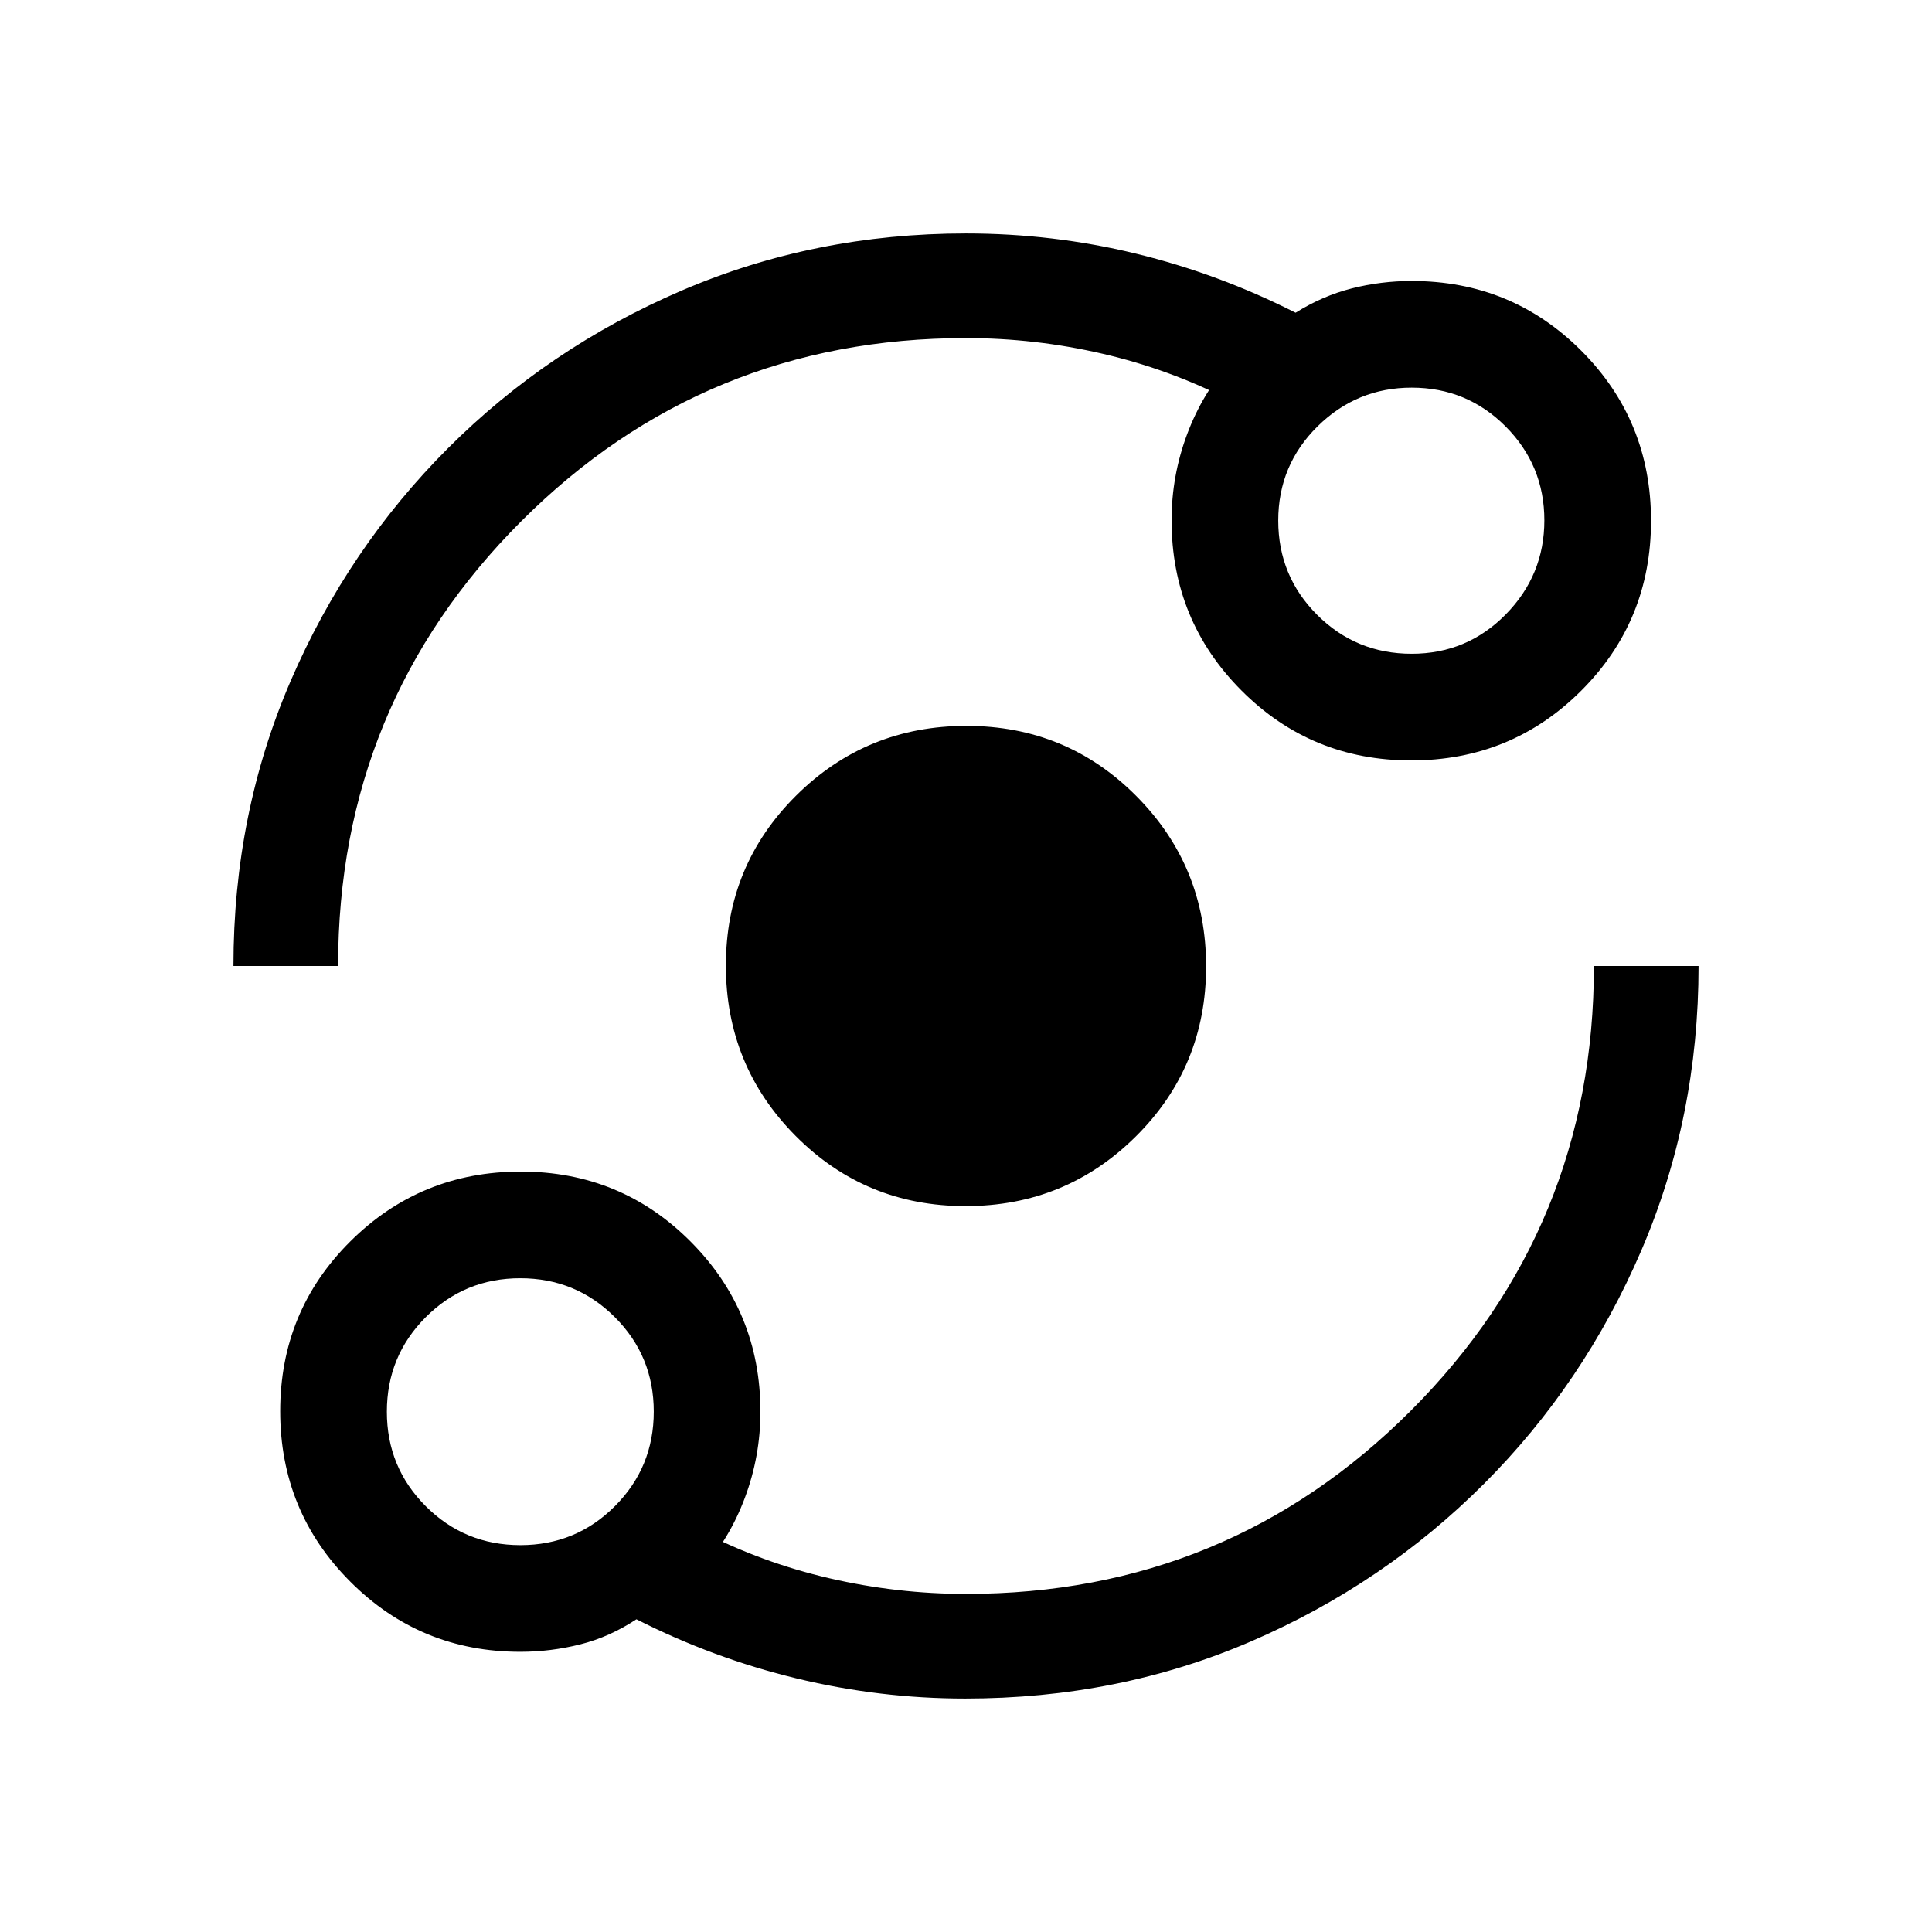 <svg xmlns="http://www.w3.org/2000/svg" height="20" viewBox="0 -960 960 960" width="20"><path d="M258.54-139.23q-49.69 0-84.5-34.88-34.81-34.87-34.81-84.65 0-49.78 34.88-84.43 34.87-34.66 84.65-34.66 49.78 0 84.43 34.81 34.66 34.82 34.66 84.5 0 22.11-7.7 42.71-7.69 20.6-21.69 36.06v-19.31q30.15 15.54 63.69 23.31T480-168q130 0 221-91t91-221h52q0 75.14-28.43 141.33-28.42 66.18-78.22 115.99-49.8 49.81-115.65 78.25Q555.85-116 479.59-116q-42.4 0-83.76-10-41.37-10-79.6-29.39-13.23 8.77-27.91 12.47-14.68 3.69-29.78 3.69Zm.02-53q27.64 0 46.96-19.35 19.33-19.34 19.33-46.98 0-27.64-19.35-46.96-19.35-19.33-46.98-19.33-27.64 0-46.97 19.35-19.32 19.35-19.32 46.98 0 27.64 19.35 46.97 19.34 19.32 46.98 19.32Zm221.22-168.46q-49.78 0-84.43-34.88-34.66-34.87-34.66-84.65 0-49.78 34.88-84.43 34.87-34.66 84.65-34.66 49.78 0 84.43 34.88 34.66 34.87 34.66 84.65 0 49.78-34.88 84.43-34.87 34.66-84.65 34.66ZM116-480q0-75.77 28.43-141.64 28.42-65.87 78.22-115.68t115.96-78.25Q404.77-844 480-844q43.12 0 84.33 10t79.44 29.39q13.4-8.39 27.92-12.08 14.53-3.69 29.77-3.69 49.69 0 84.3 34.68 34.62 34.68 34.62 84.46 0 49.78-34.68 84.43-34.68 34.66-84.46 34.66-49.78 0-84.43-34.81-34.66-34.82-34.66-84.5 0-22.11 7.7-42.71 7.69-20.6 21.69-36.06v19.31q-30.15-15.54-63.69-23.31T480-792q-130 0-221 91t-91 221h-52Zm585.46-155.15q27.47 0 46.7-19.52 19.22-19.52 19.22-46.79 0-27.28-19.22-46.6-19.23-19.32-46.7-19.32-27.27 0-46.79 19.26-19.52 19.27-19.52 46.79 0 27.53 19.34 46.85 19.34 19.33 46.97 19.33ZM258.54-258.54Zm442.92-442.92Z"/></svg>